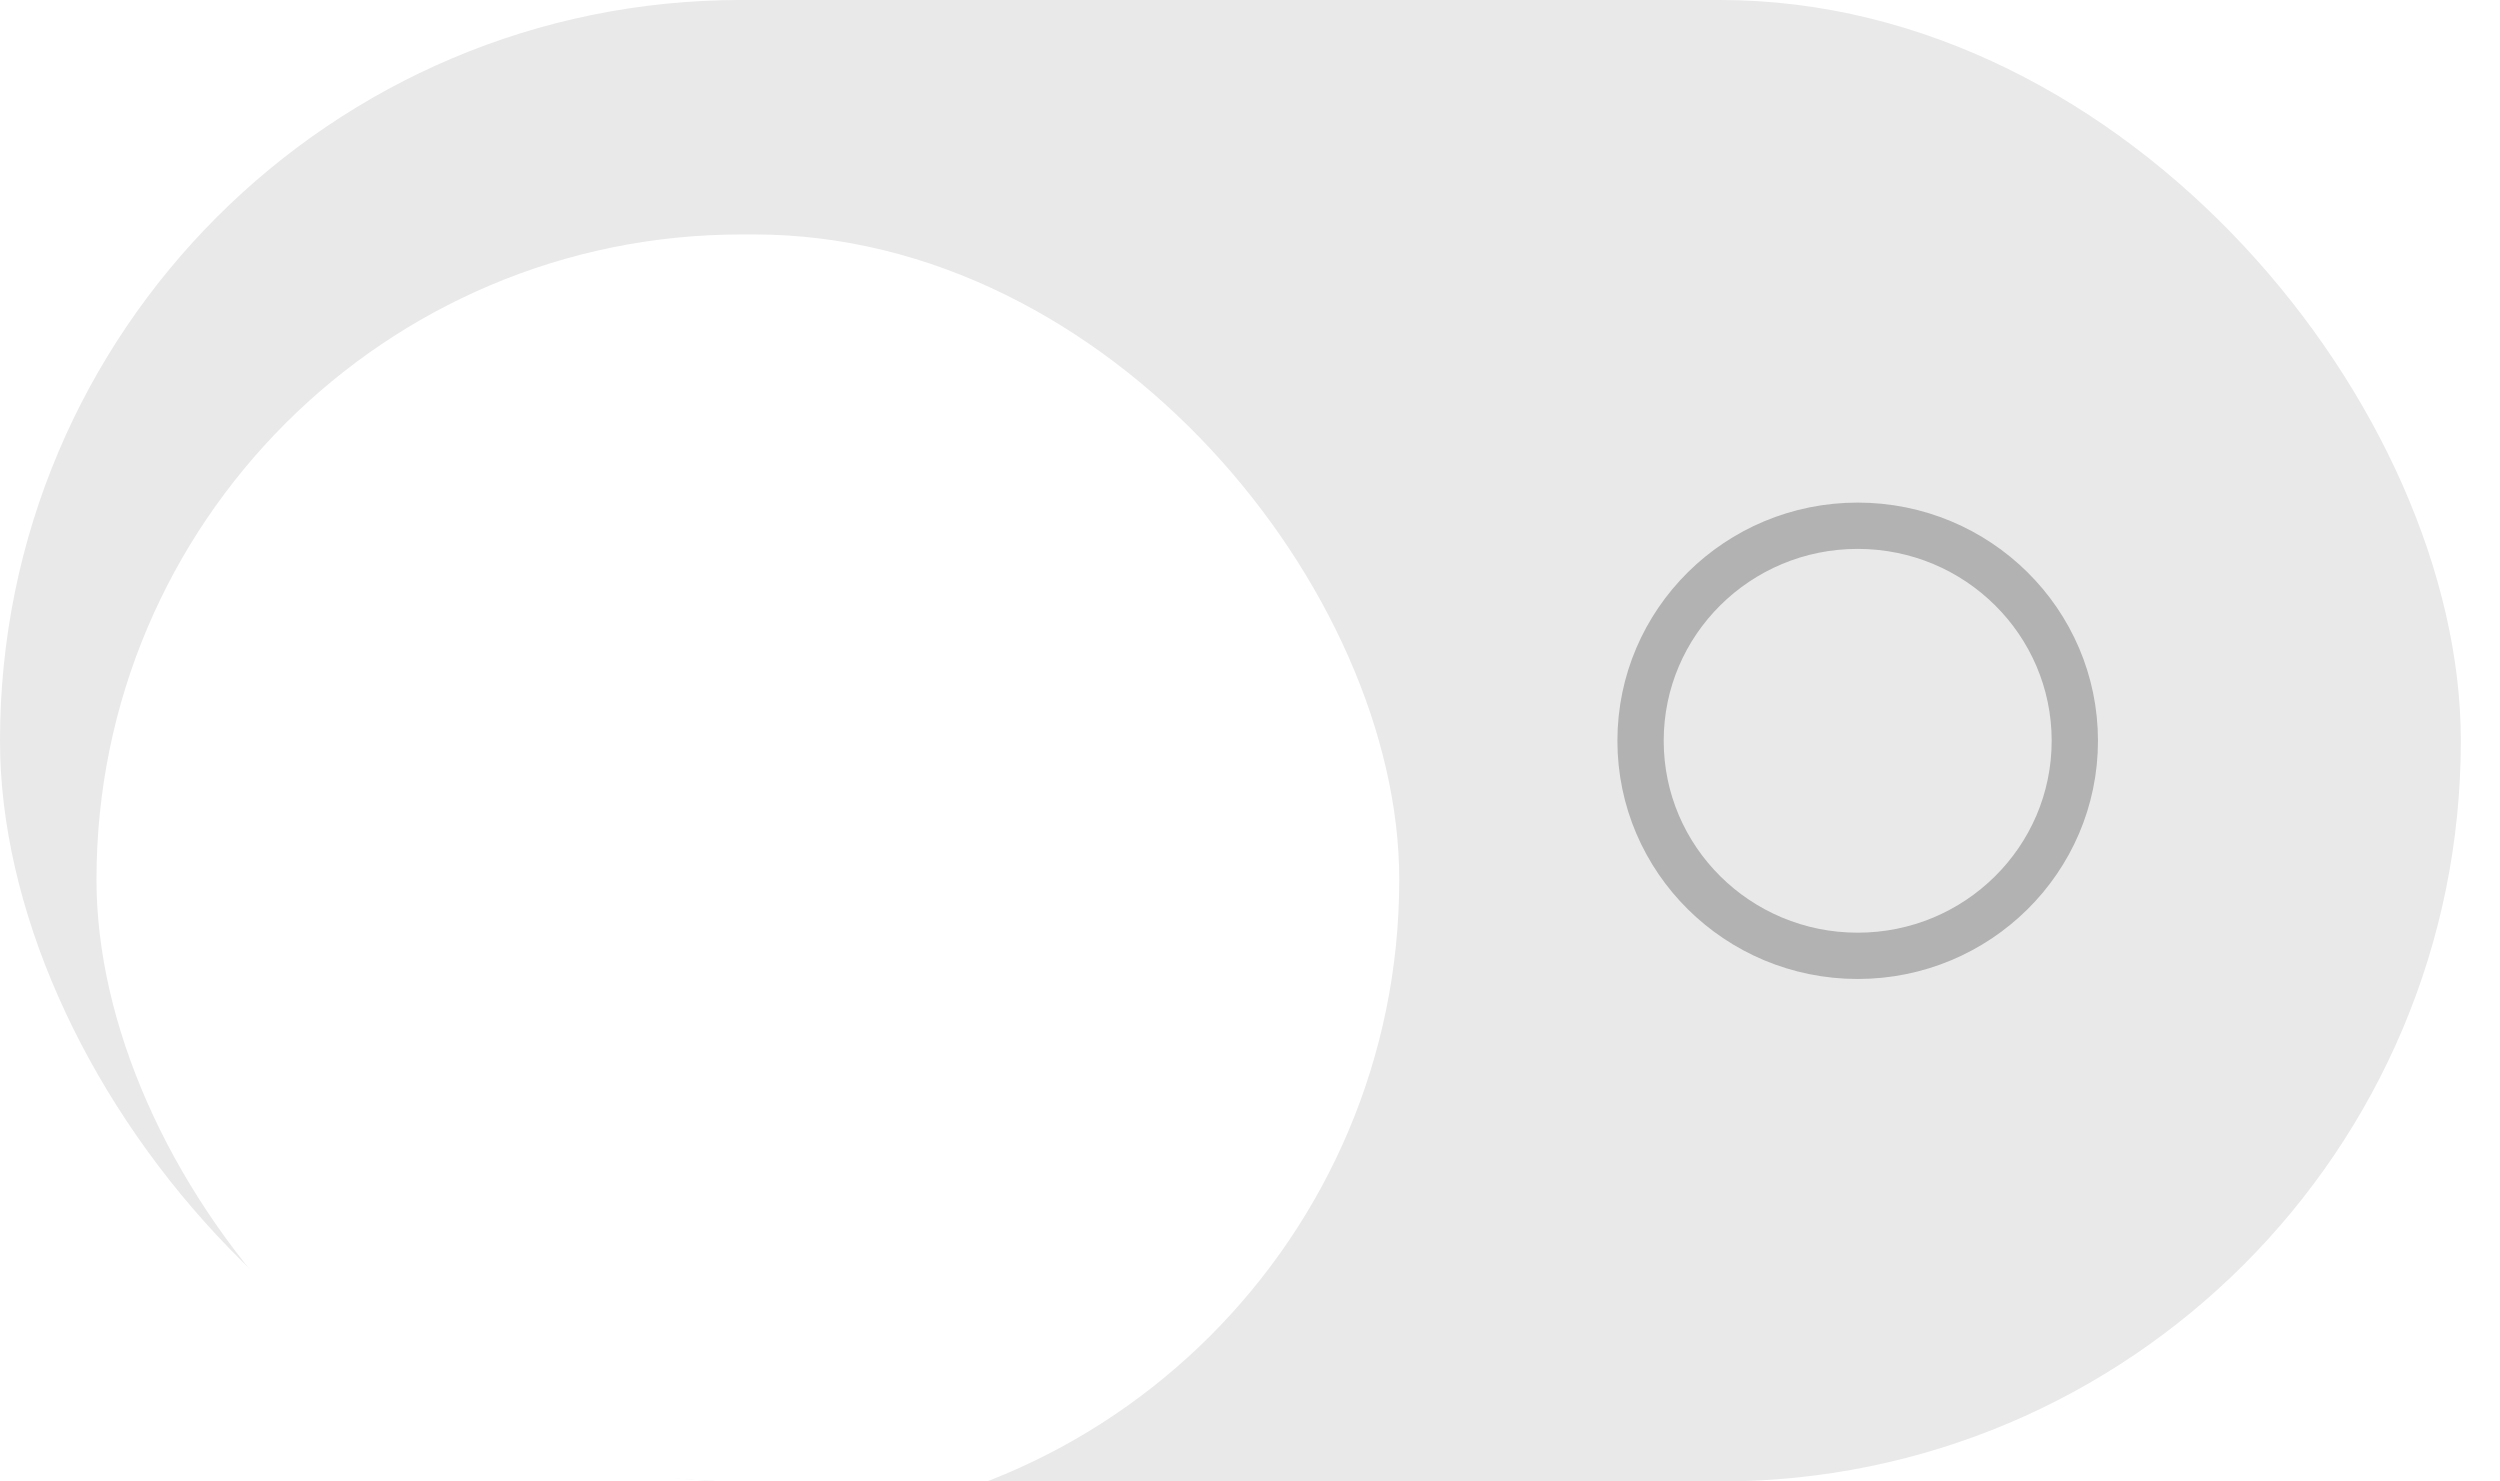 <svg width="54" height="32" viewBox="0 0 54 32" fill="none" xmlns="http://www.w3.org/2000/svg">
<g clip-path="url(#clip0_3568_14587)">
<rect width="53.154" height="32" rx="16" fill="#E9E9EA"/>
<ellipse cx="40.126" cy="16.001" rx="4.69" ry="4.645" stroke="#B2B2B2"/>
<g filter="url(#filter0_d_3568_14587)">
<rect x="2.084" y="2.064" width="28.14" height="27.871" rx="13.935" fill="white"/>
</g>
</g>
<defs>
<filter id="filter0_d_3568_14587" x="-4.916" y="-1.936" width="42.141" height="41.871" filterUnits="userSpaceOnUse" color-interpolation-filters="sRGB">
<feFlood flood-opacity="0" result="BackgroundImageFix"/>
<feColorMatrix in="SourceAlpha" type="matrix" values="0 0 0 0 0 0 0 0 0 0 0 0 0 0 0 0 0 0 127 0" result="hardAlpha"/>
<feOffset dy="3"/>
<feGaussianBlur stdDeviation="3.5"/>
<feColorMatrix type="matrix" values="0 0 0 0 0 0 0 0 0 0 0 0 0 0 0 0 0 0 0.12 0"/>
<feBlend mode="normal" in2="BackgroundImageFix" result="effect1_dropShadow_3568_14587"/>
<feBlend mode="normal" in="SourceGraphic" in2="effect1_dropShadow_3568_14587" result="shape"/>
</filter>
<clipPath id="clip0_3568_14587">
<path d="M0 16C0 7.163 7.163 0 16 0H37.154C45.991 0 53.154 7.163 53.154 16C53.154 24.837 45.991 32 37.154 32H16C7.163 32 0 24.837 0 16Z" fill="white"/>
</clipPath>
</defs>
</svg>
